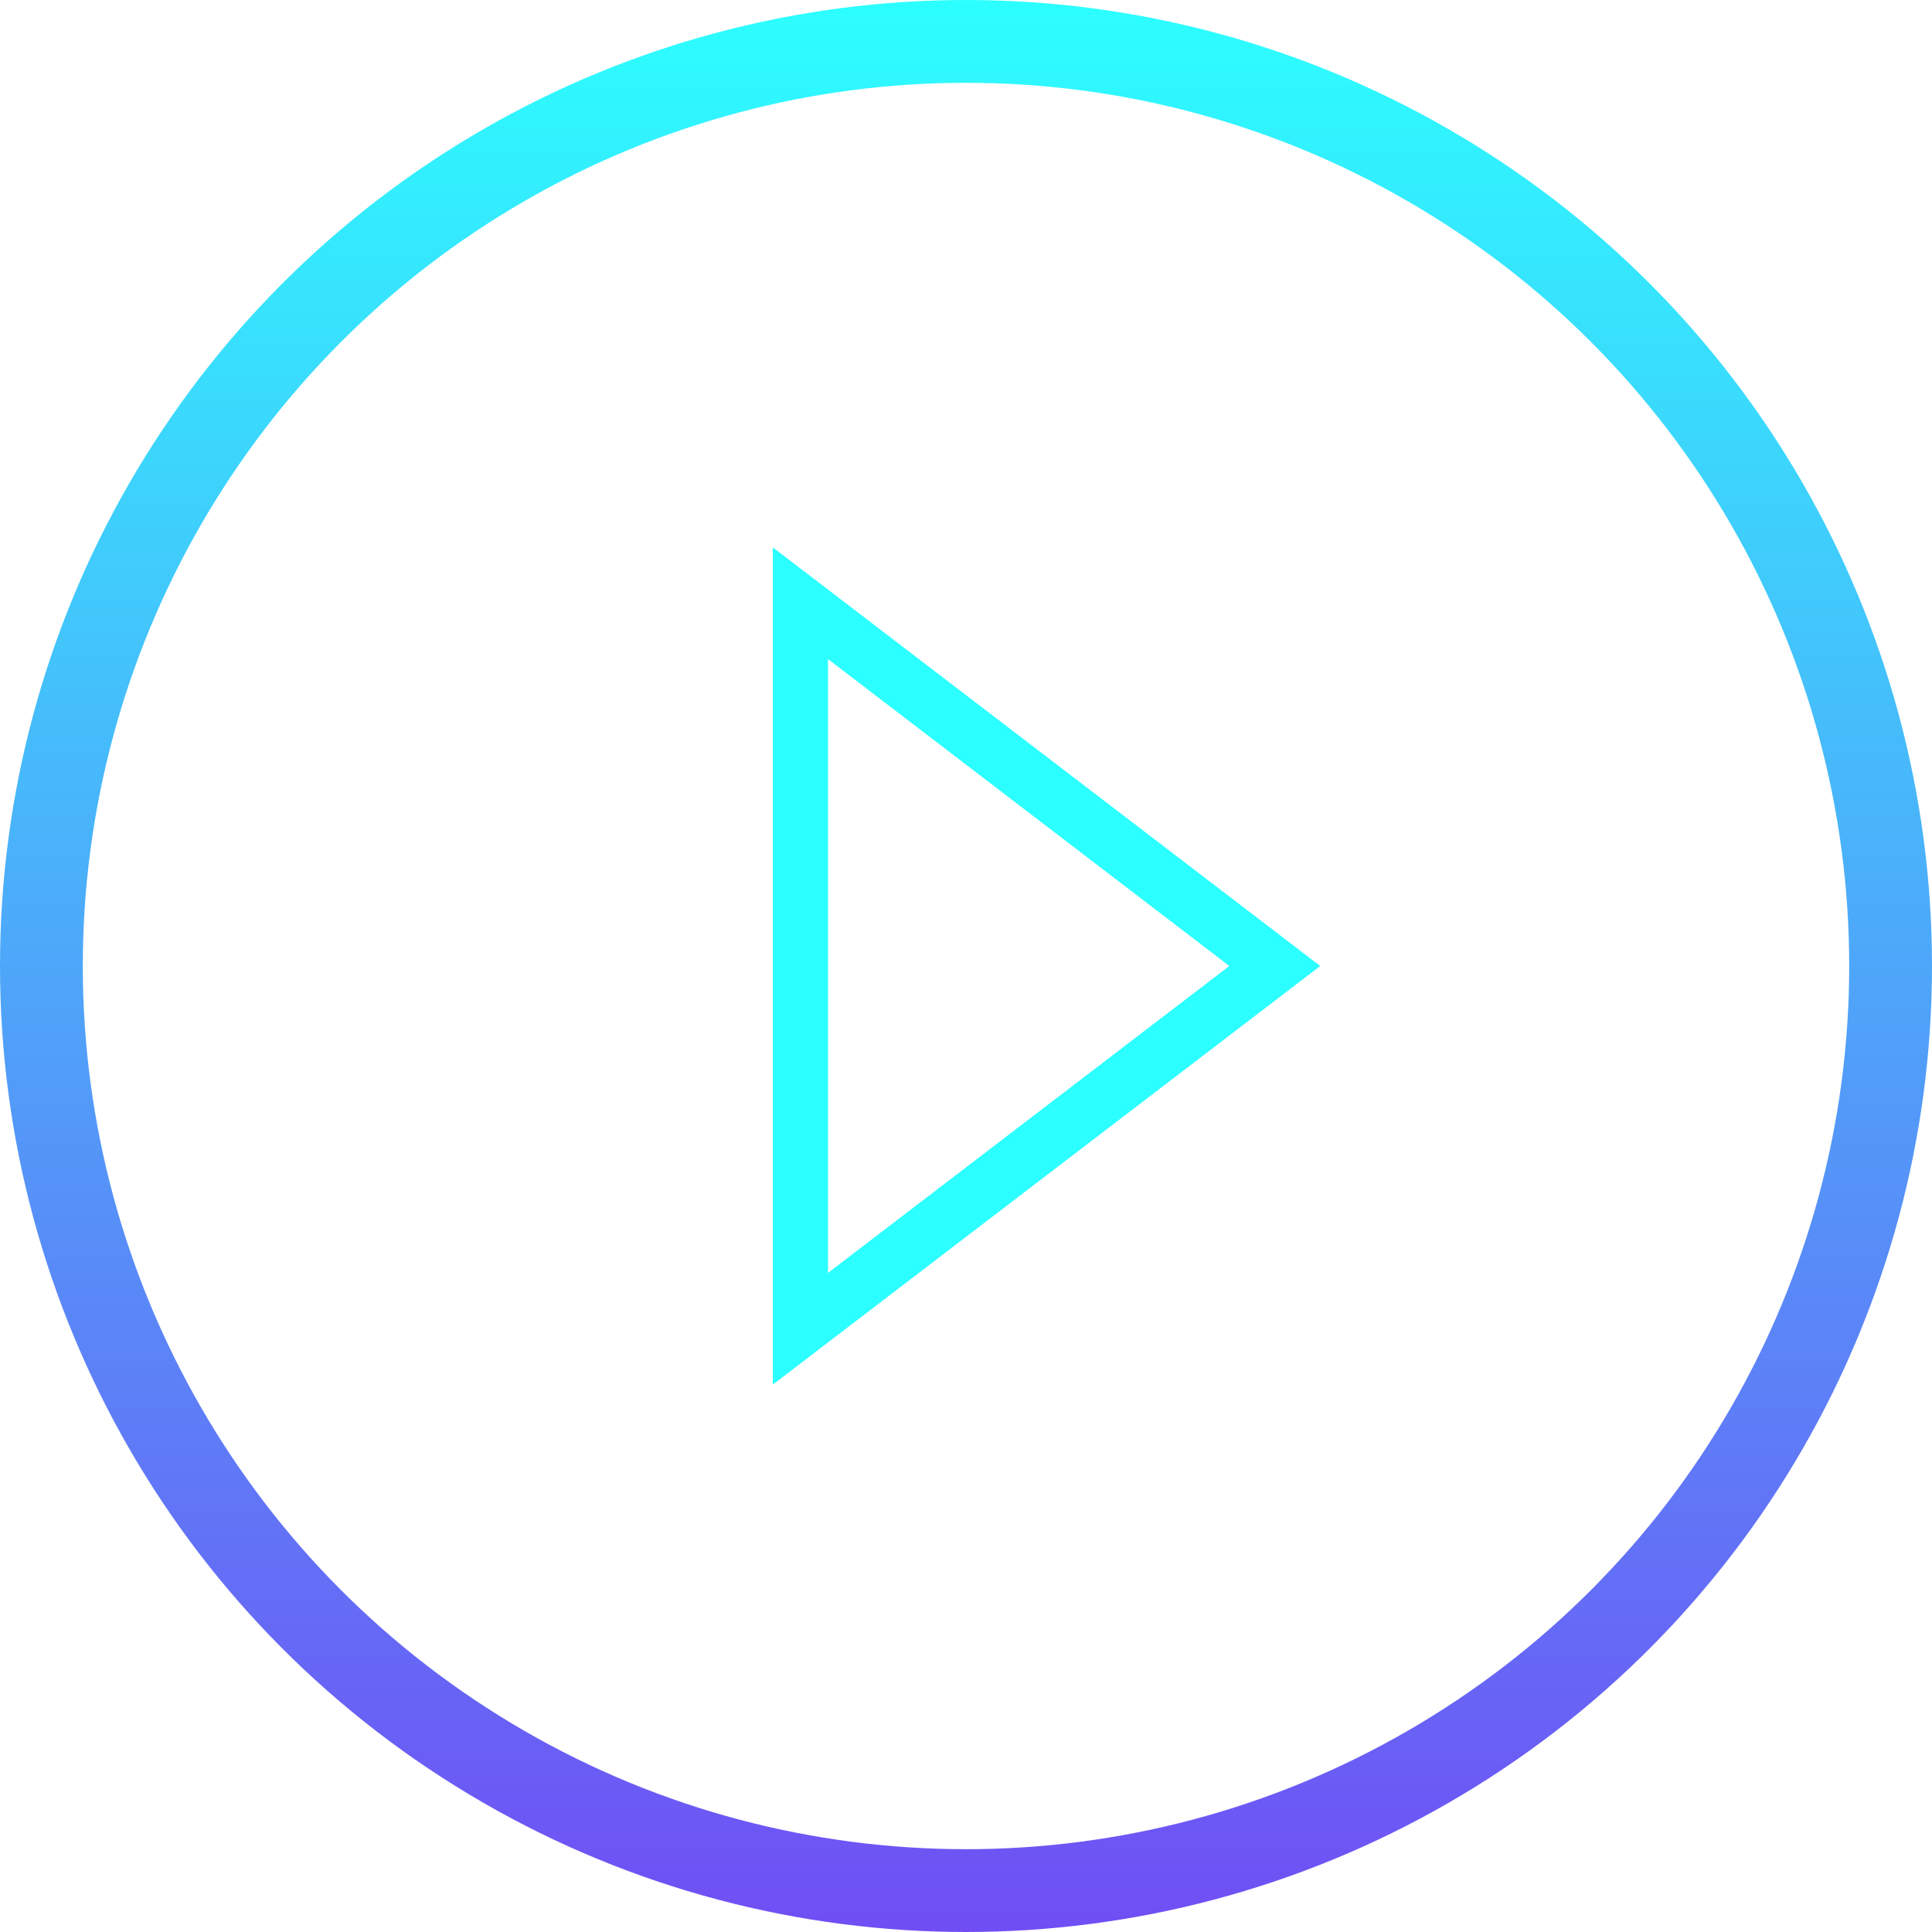 <svg width="70" height="70" viewBox="0 0 70 70" fill="none" xmlns="http://www.w3.org/2000/svg">
<path d="M29.001 21.857L46.188 35L29.001 48.143V21.857Z" stroke="#2CFFFF" stroke-width="2"/>
<circle cx="35" cy="35" r="33.5" stroke="url(#paint0_linear_202_681)" stroke-width="3"/>
<defs>
<linearGradient id="paint0_linear_202_681" x1="35" y1="0" x2="35" y2="70" gradientUnits="userSpaceOnUse">
<stop stop-color="#2CFFFF"/>
<stop offset="1" stop-color="#704EF4"/>
</linearGradient>
</defs>
</svg>
